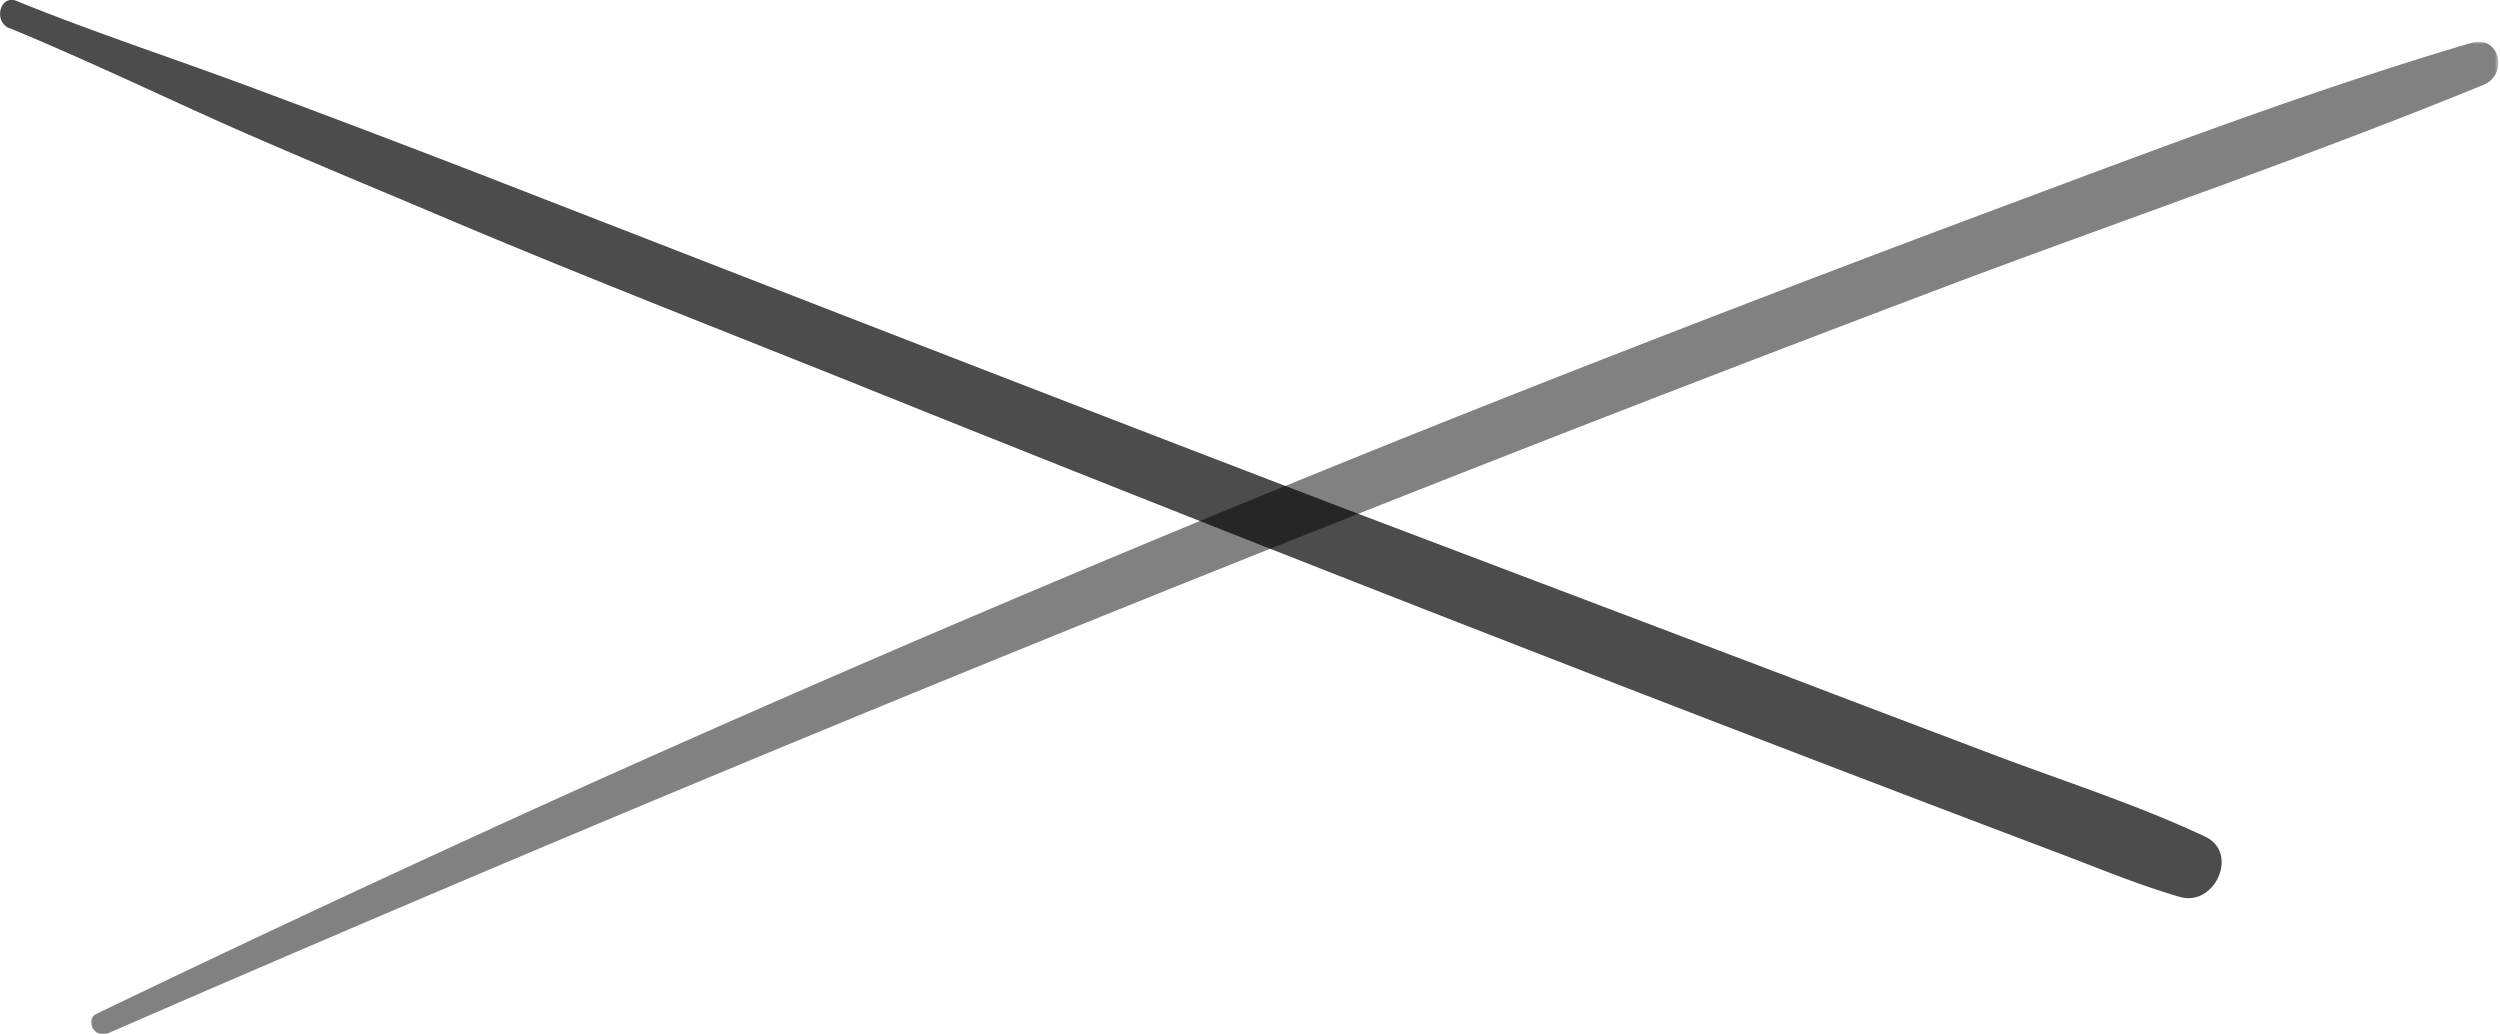 <svg width="713" height="295" xmlns="http://www.w3.org/2000/svg" xmlns:xlink="http://www.w3.org/1999/xlink"><defs><path id="a" d="M.9 1h686.6v283H.9z"/></defs><g fill="none" fillRule="evenodd"><g transform="translate(25 11)"><mask id="b" fill="#fff"><use xlink:href="#a"/></mask><path d="M5.8 283.7A11457.6 11457.6 0 0 1 533.4 69.4c49.9-18.7 100.5-36 149.9-56.2 7.2-3 4.6-14.3-3.4-12-45.7 13.5-90.6 30.6-135.3 47.3a8021 8021 0 0 0-133 51 6304 6304 0 0 0-263.4 110.8A6318 6318 0 0 0 2.6 278.1c-3.8 1.8-.5 7.2 3.2 5.6" opacity="0.7" fill="#000" mask="url(#b)"/></g><path d="M2.7 8C23 16.4 43 25.9 63 34.9c19.6 8.7 39.4 16.9 59.1 25.2 39.9 17 80.3 32.7 120.5 48.8A17951.9 17951.9 0 0 0 586.3 243c11.7 4.4 23.3 9.3 35.4 12.8 10 2.9 17-12.6 7.2-17.2-19.8-9.3-41-16-61.5-23.8a25594 25594 0 0 1-61.1-23.2l-121.4-46c-81.1-31-162-62.5-243-94-22.7-8.8-45.5-17.5-68.4-26C50.6 17 27.4 9.5 4.8.3 0-1.7-2 6.1 2.7 8.1" opacity="0.7" fill="#000"/></g></svg>
